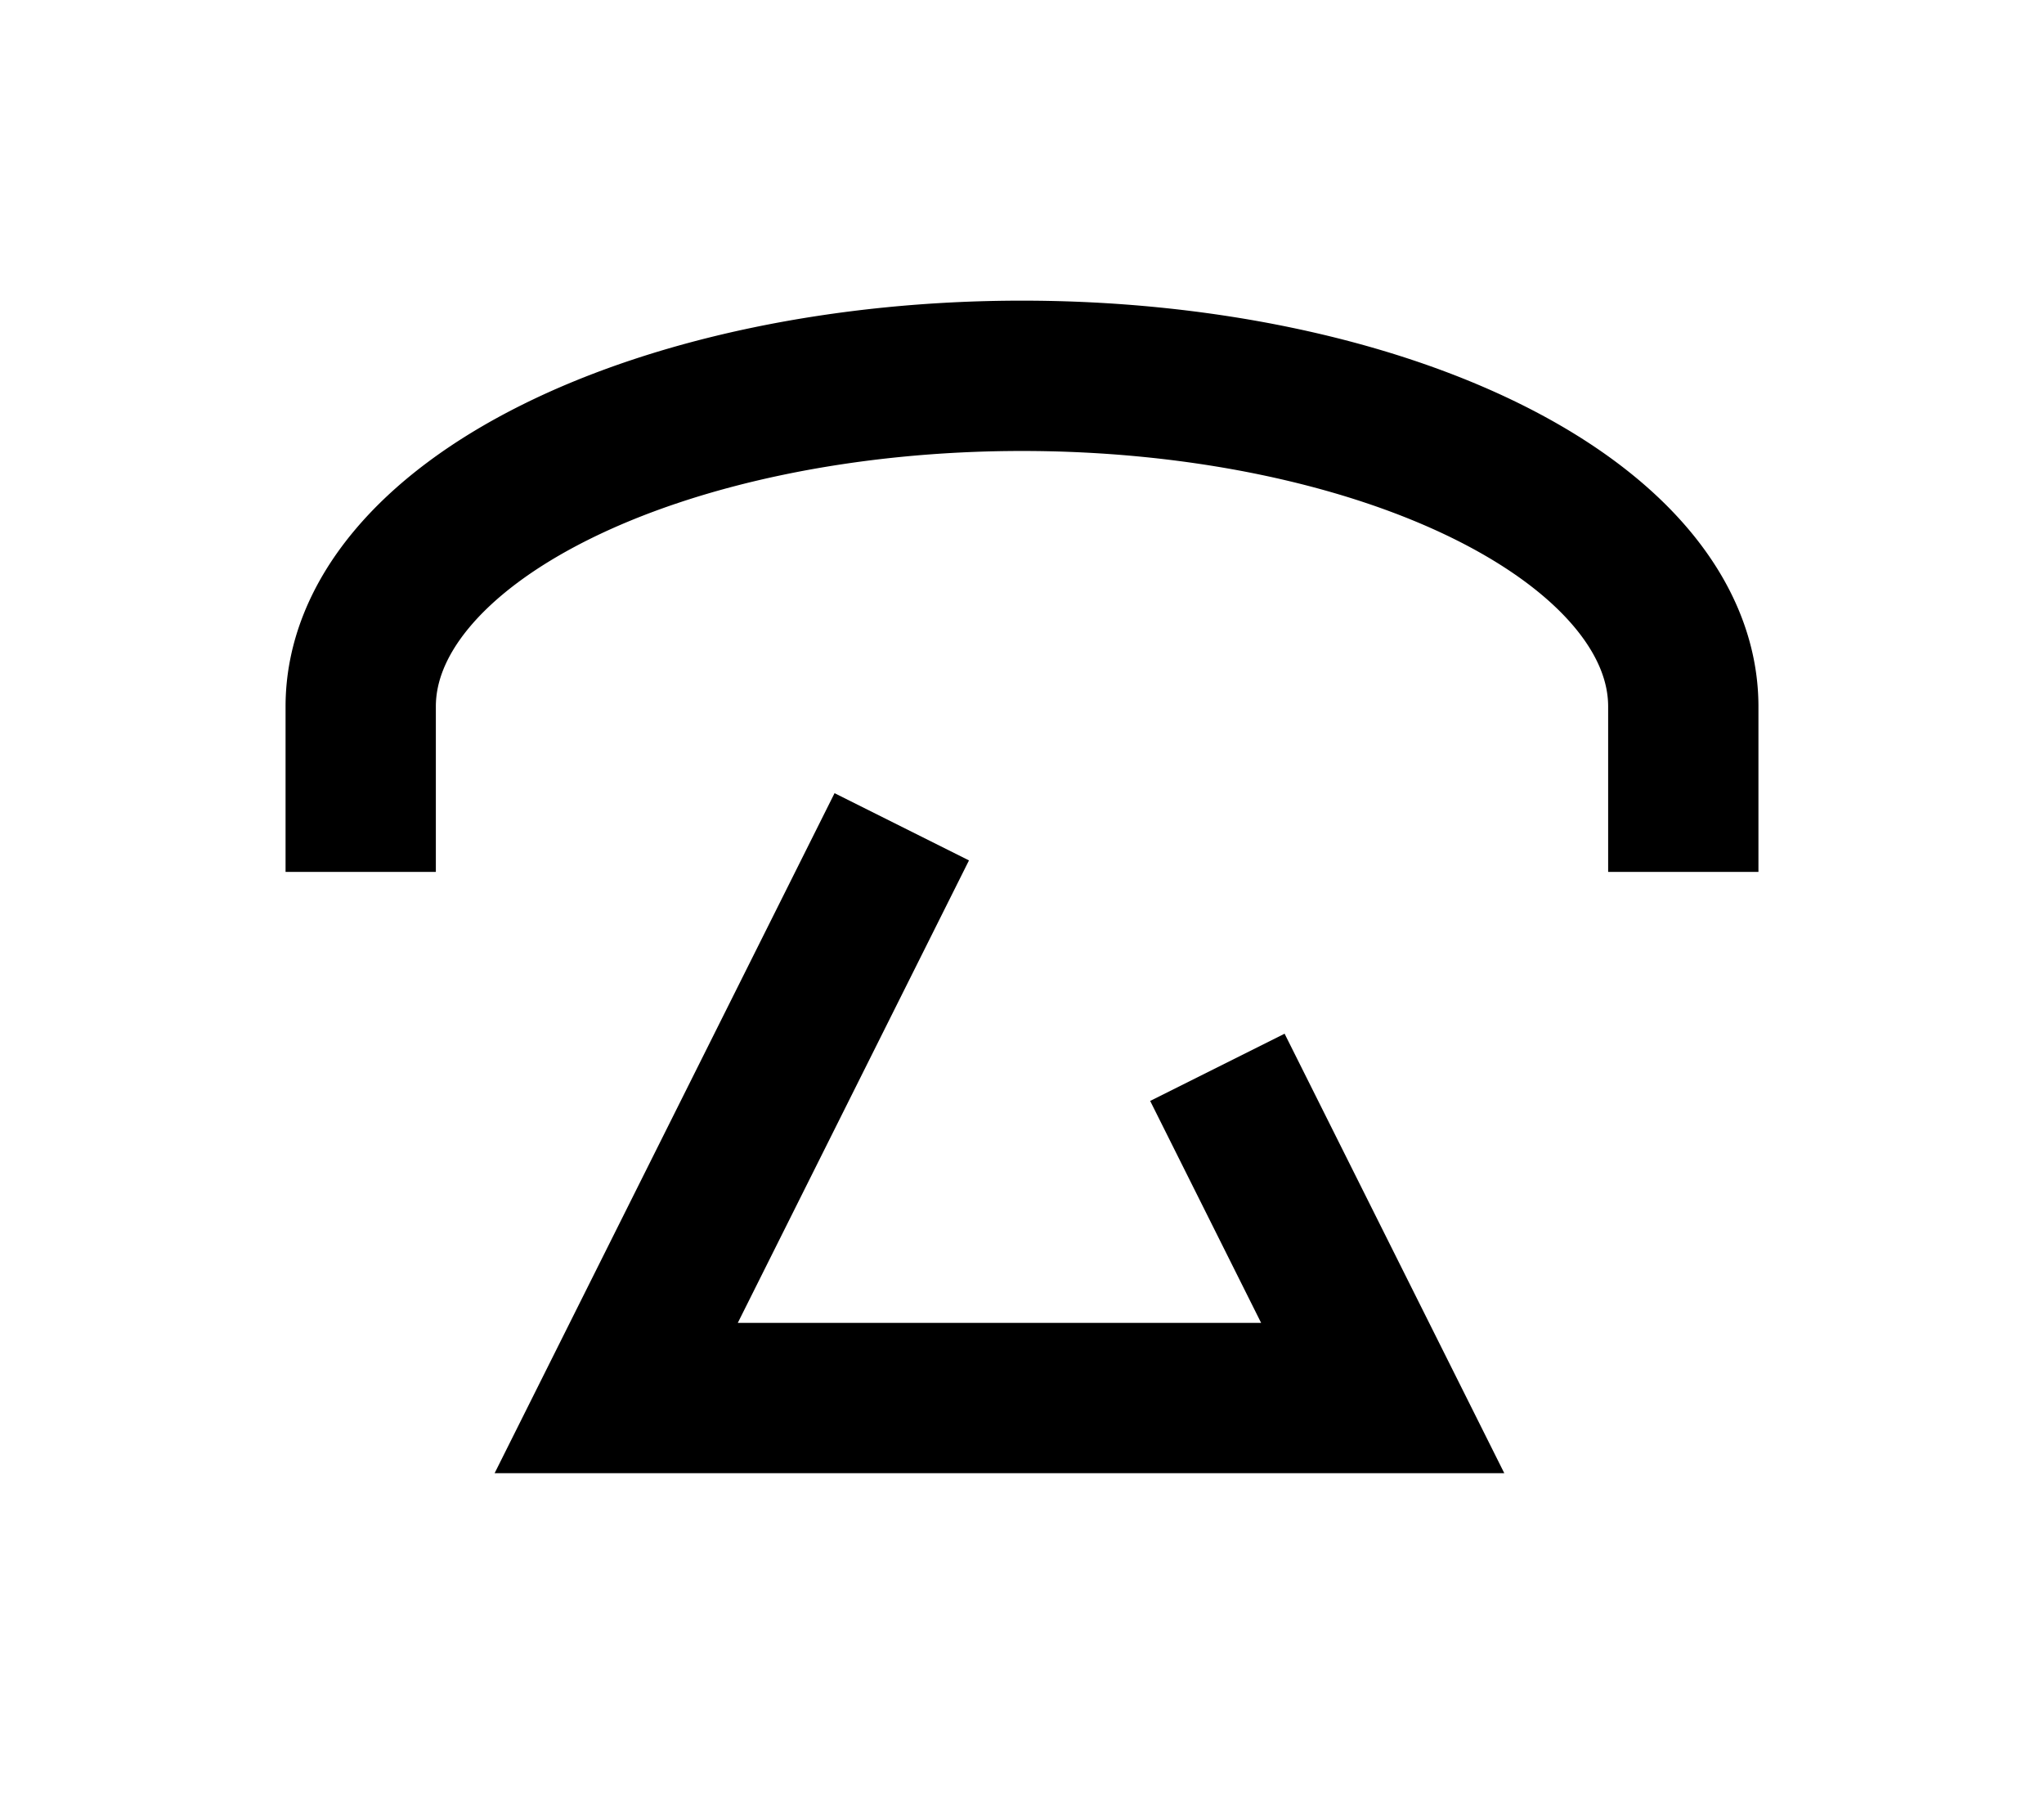 <?xml version="1.0" encoding="UTF-8"?>
<svg width="136mm" height="120mm" version="1.1" viewBox="0 0 136 120" xmlns="http://www.w3.org/2000/svg">
    <g stroke="#000" stroke-width="10" fill="none">
        <g id="glyph">
            <path d="m112 58v-11a44 22 0 00-88 0v11"></path>
            <path d="m60 55l-19 38 51 0-11-22"></path>
        </g>
    </g>
</svg>
